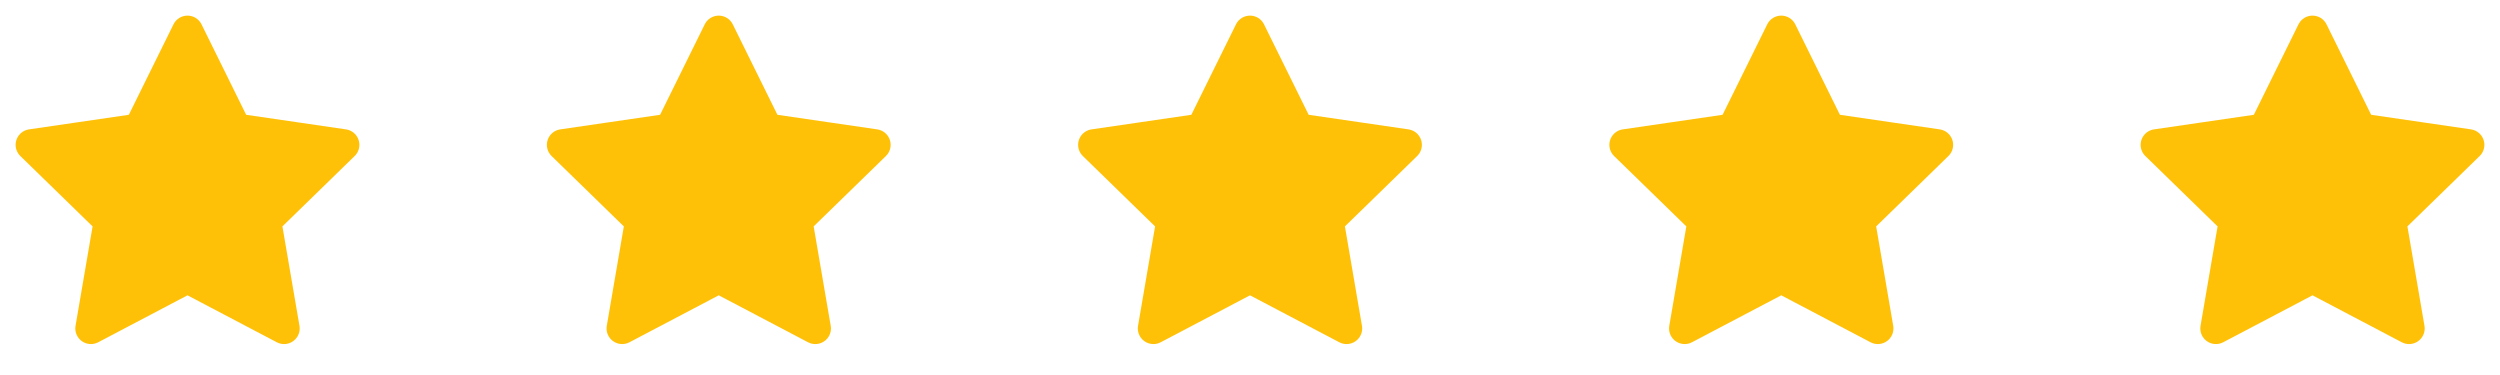 <svg width="160" height="24" viewBox="0 0 160 24" fill="none" xmlns="http://www.w3.org/2000/svg">
<path d="M12 2L15.09 8.26L22 9.27L17 14.14L18.18 21.02L12 17.77L5.82 21.02L7 14.14L2 9.27L8.91 8.26L12 2Z" fill="#FFC107" stroke="#FFC107" stroke-width="2" stroke-linecap="round" stroke-linejoin="round"/>
<path d="M46 2L49.09 8.26L56 9.27L51 14.14L52.18 21.02L46 17.77L39.82 21.02L41 14.14L36 9.27L42.91 8.26L46 2Z" fill="#FFC107" stroke="#FFC107" stroke-width="2" stroke-linecap="round" stroke-linejoin="round"/>
<path d="M80 2L83.09 8.26L90 9.27L85 14.14L86.18 21.02L80 17.77L73.82 21.02L75 14.14L70 9.27L76.91 8.26L80 2Z" fill="#FFC107" stroke="#FFC107" stroke-width="2" stroke-linecap="round" stroke-linejoin="round"/>
<path d="M114 2L117.09 8.26L124 9.27L119 14.14L120.18 21.02L114 17.77L107.82 21.02L109 14.14L104 9.27L110.91 8.26L114 2Z" fill="#FFC107" stroke="#FFC107" stroke-width="2" stroke-linecap="round" stroke-linejoin="round"/>
<path d="M148 2L151.09 8.26L158 9.27L153 14.14L154.18 21.02L148 17.77L141.82 21.02L143 14.14L138 9.27L144.91 8.26L148 2Z" fill="#FFC107" stroke="#FFC107" stroke-width="2" stroke-linecap="round" stroke-linejoin="round"/>
</svg>
